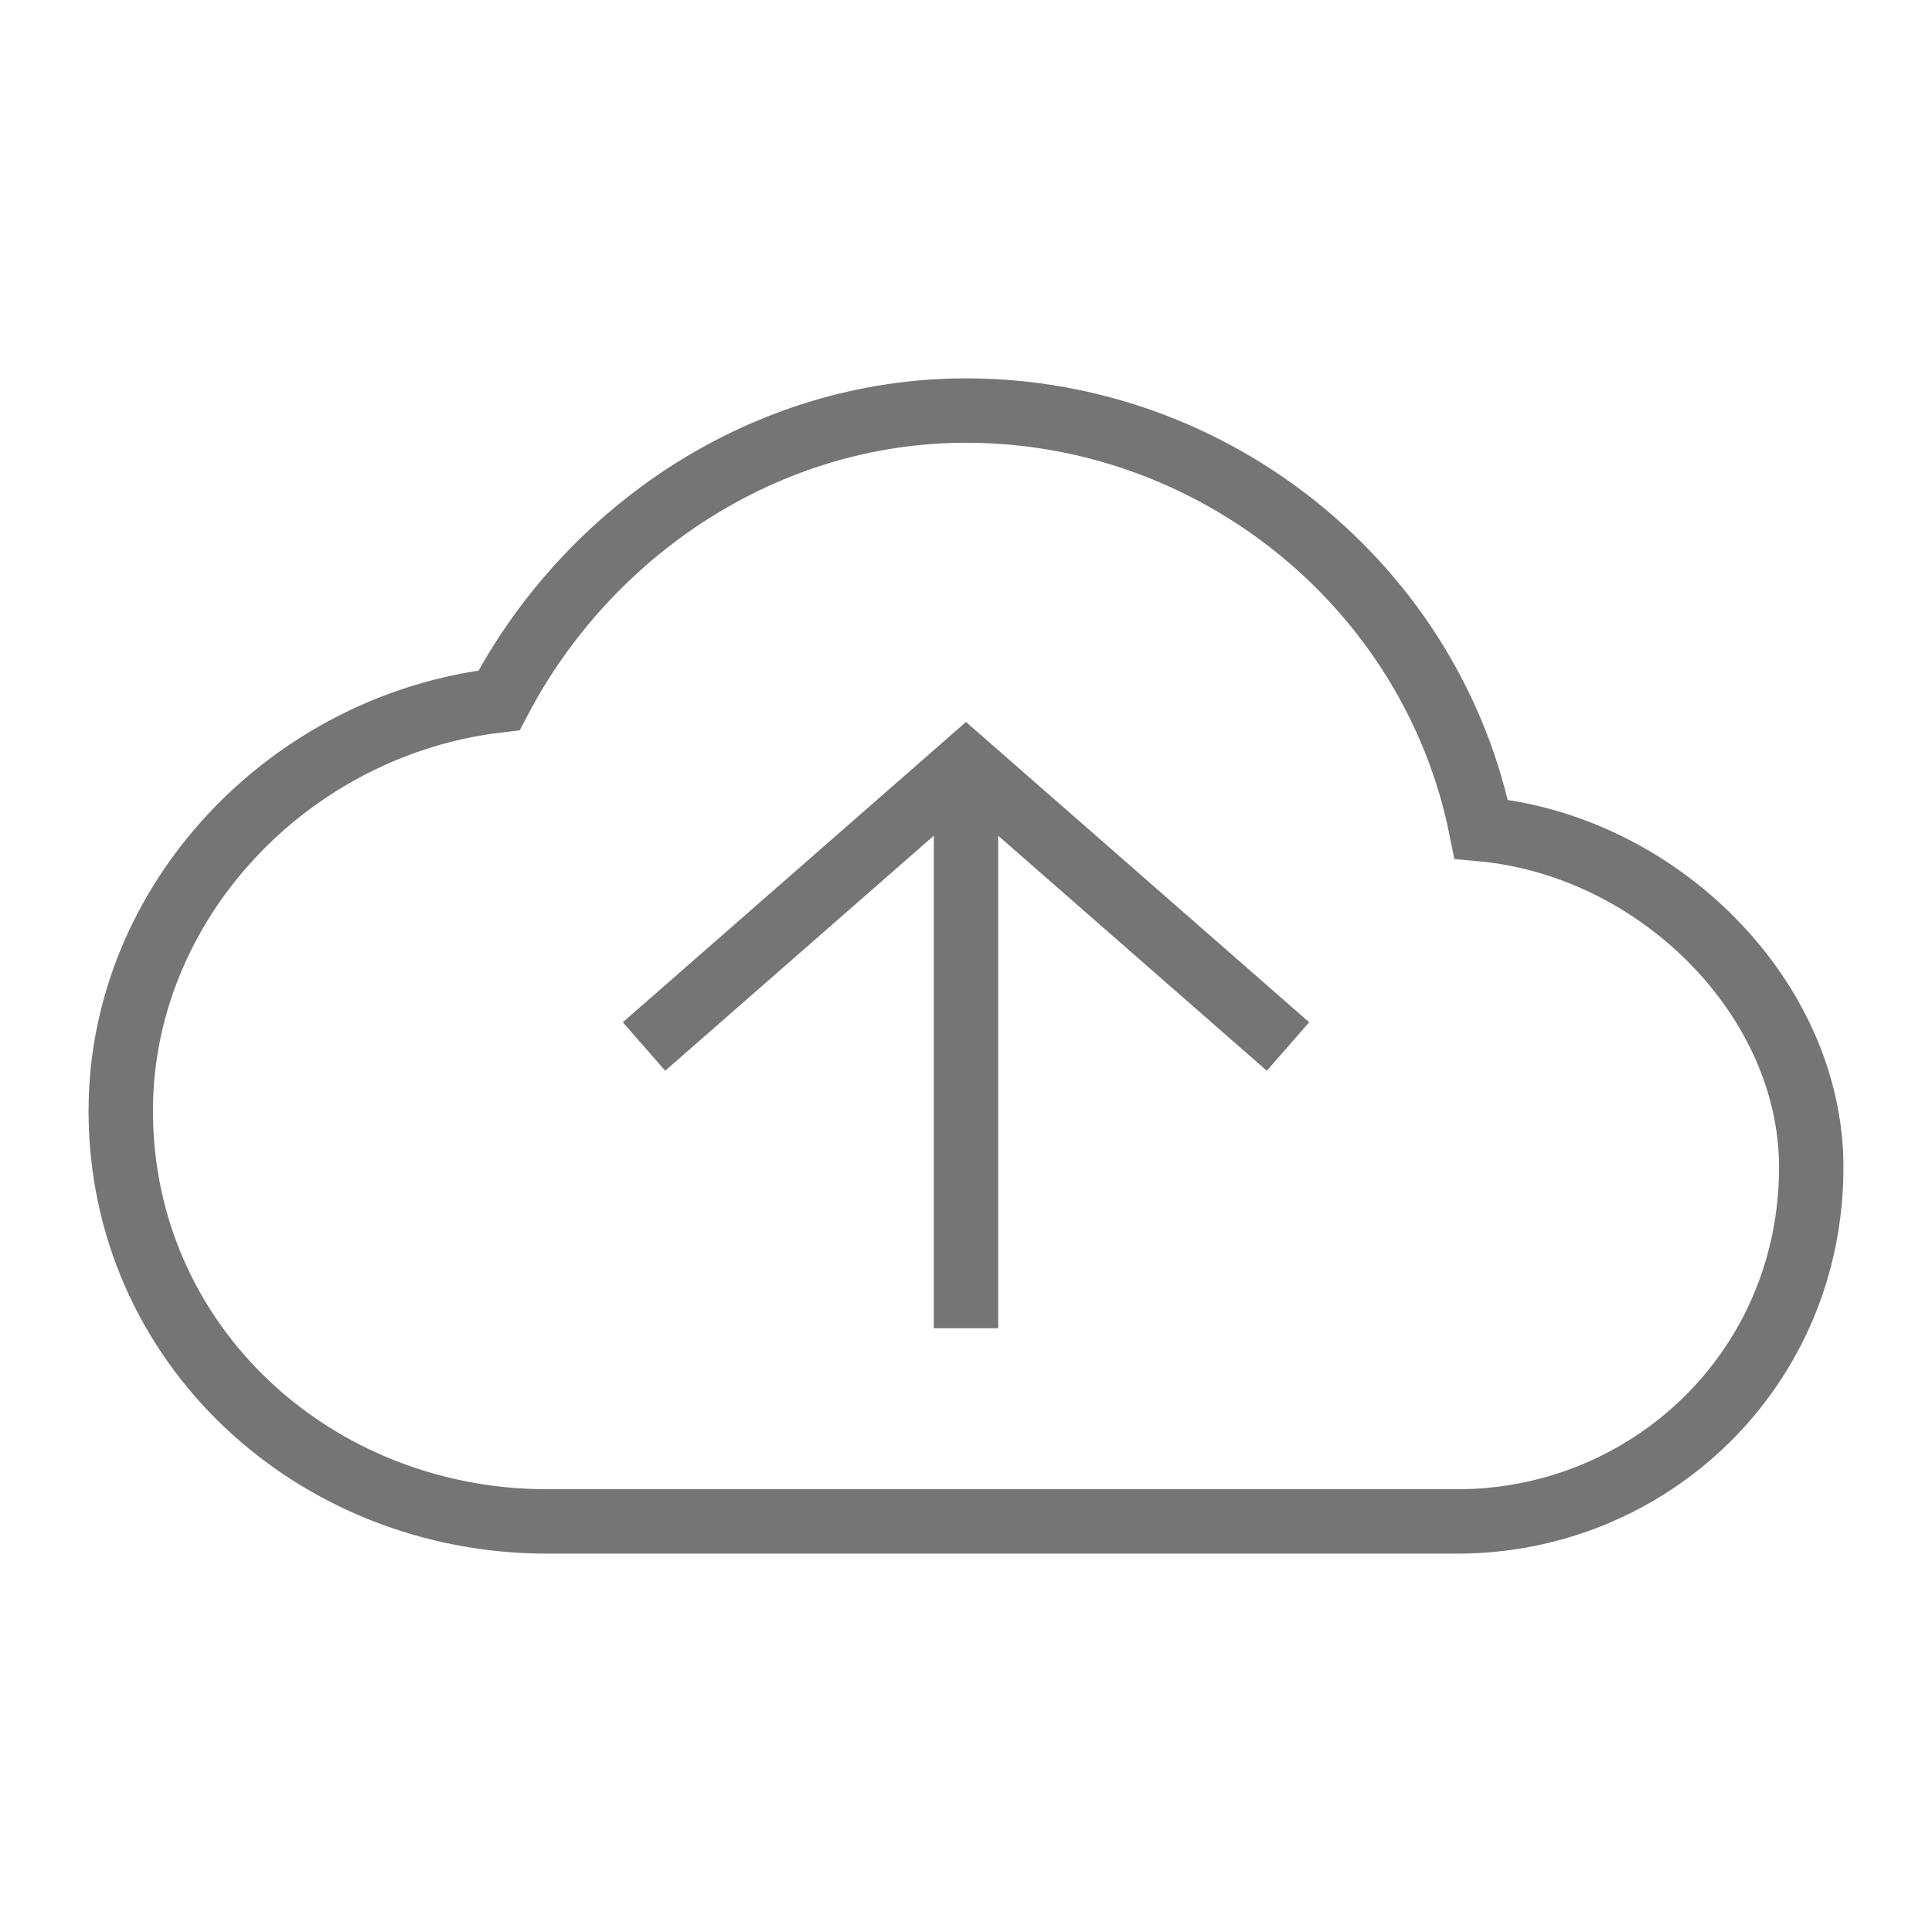<?xml version="1.0" encoding="utf-8"?>
<!-- Generator: Adobe Illustrator 21.1.0, SVG Export Plug-In . SVG Version: 6.00 Build 0)  -->
<svg version="1.1" id="Ebene_1" xmlns="http://www.w3.org/2000/svg" xmlns:xlink="http://www.w3.org/1999/xlink" x="0px" y="0px"
	 viewBox="0 0 24 24" style="enable-background:new 0 0 24 24;" xml:space="preserve">
<style type="text/css">
	.st0{fill:none;stroke:#757575;stroke-width:0.8;stroke-miterlimit:10;}
</style>
<path id="Sicherung" class="st0" d="M12,9.5v7 M8,13l4-3.5l4,3.5 M1.5,13.8c0,2.9,2.4,5.1,5.3,5.1h11.3c2.4,0,4.4-1.9,4.4-4.4
	c0-2.1-1.9-4-4.1-4.2c-0.6-3-3.3-5.2-6.4-5.2c-2.5,0-4.7,1.5-5.8,3.6C3.6,9,1.5,11.2,1.5,13.8"/>
</svg>
